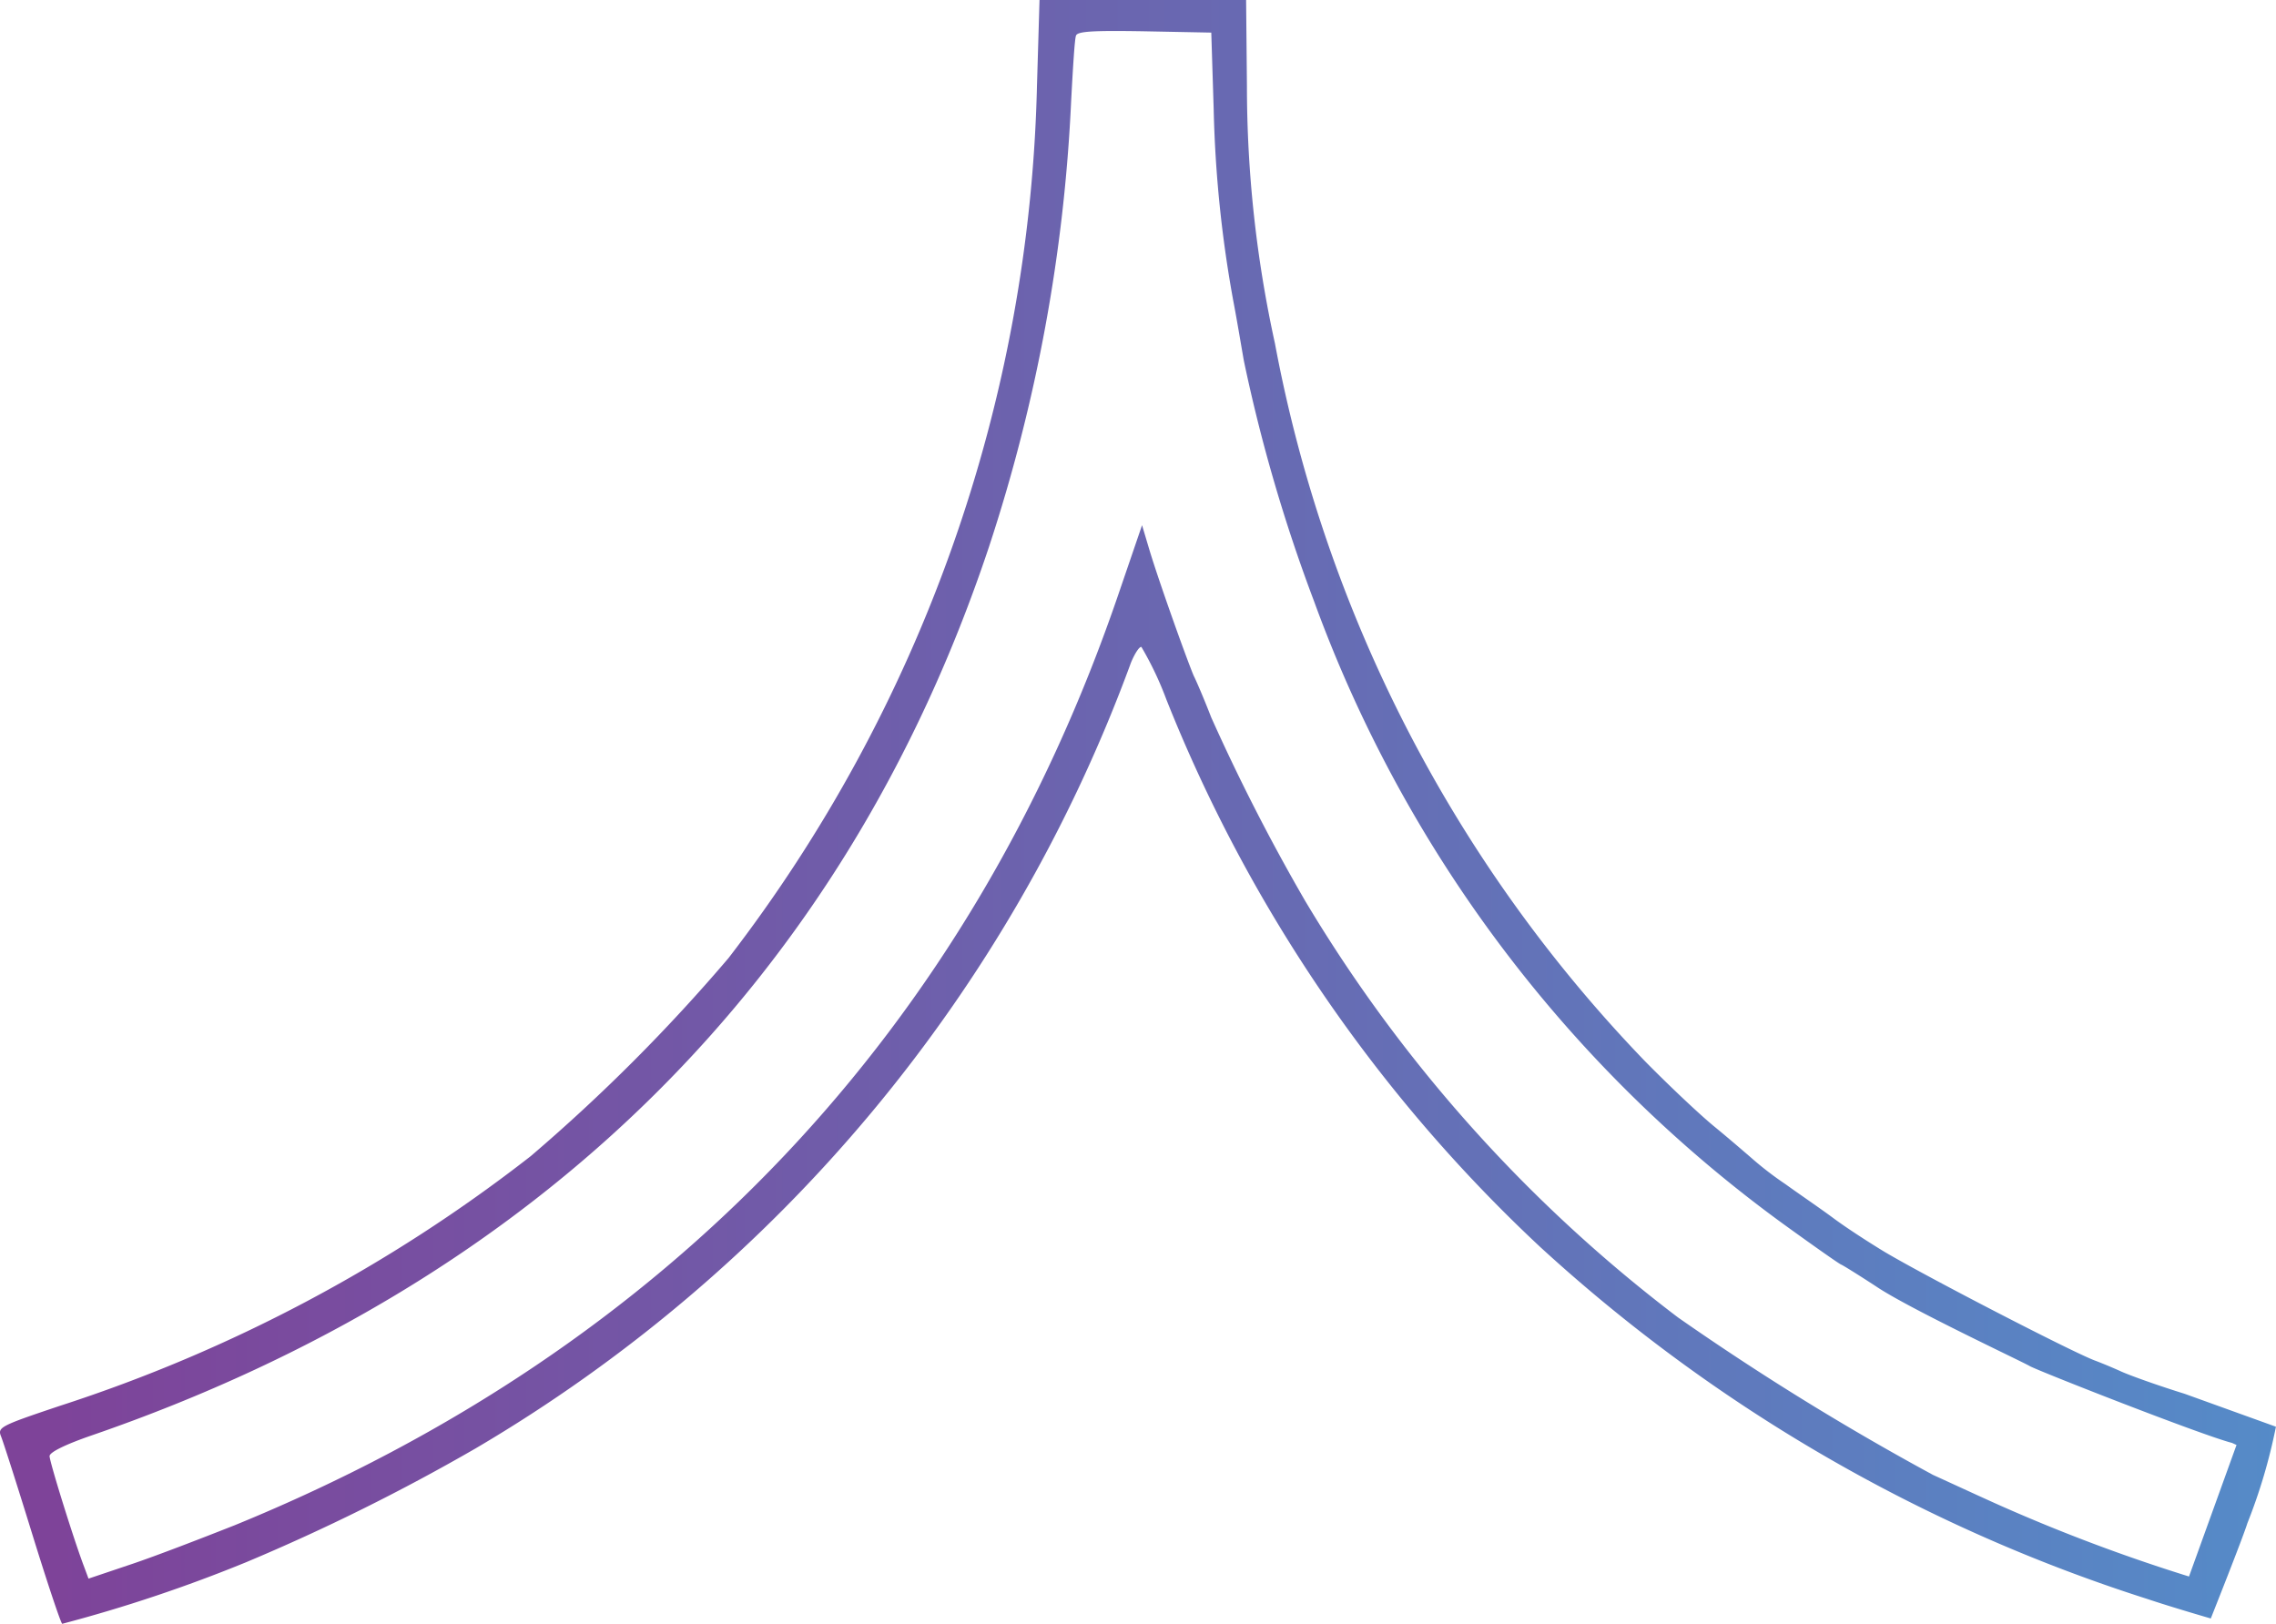<svg xmlns="http://www.w3.org/2000/svg" xmlns:xlink="http://www.w3.org/1999/xlink" width="74.696" height="53.305" viewBox="0 0 74.696 53.305">
  <defs>
    <linearGradient id="linear-gradient" x1="0.024" y1="0.5" x2="1" y2="0.5" gradientUnits="objectBoundingBox">
      <stop offset="0" stop-color="#7e4399"/>
      <stop offset="1" stop-color="#558bc8"/>
    </linearGradient>
  </defs>
  <path id="Path_11" data-name="Path 11" d="M83.716-422.171a48.773,48.773,0,0,1-10.123,28.617,57.843,57.843,0,0,1-6.49,6.5,50.306,50.306,0,0,1-15.464,8.2c-1.924.646-2.039.7-1.924.991.072.172.531,1.608,1.019,3.188s.933,2.915.991,2.972a48.62,48.62,0,0,0,6.045-2.025,66.675,66.675,0,0,0,7.524-3.733A49.8,49.8,0,0,0,86.8-403.247c.129-.316.287-.546.345-.517a10.863,10.863,0,0,1,.818,1.723,49.758,49.758,0,0,0,12.262,17.963,53.548,53.548,0,0,0,19.93,11.559c.81.272,2.085.641,2.085.641s1.055-2.651,1.2-3.125a18.2,18.2,0,0,0,.938-3.169l-3-1.082c-.833-.258-1.766-.589-2.082-.732s-.7-.3-.862-.359c-.761-.287-5.485-2.728-6.892-3.561-.474-.287-1.235-.775-1.68-1.106s-1.163-.818-1.579-1.12a10.84,10.84,0,0,1-1.12-.862c-.2-.172-.747-.646-1.221-1.034s-1.493-1.35-2.269-2.139a46.154,46.154,0,0,1-12.147-23.563,39.384,39.384,0,0,1-.919-8.457L90.58-425H83.8Zm5.8.761a39.854,39.854,0,0,0,.646,6.3c.129.675.273,1.551.345,1.953a53.076,53.076,0,0,0,2.3,7.883A43.786,43.786,0,0,0,108.385-384.7c.876.632,1.651,1.177,1.723,1.206s.6.359,1.149.718c1.063.718,4.8,2.47,5.04,2.613s5.635,2.264,6.641,2.523l.146.067-1.559,4.317a57.074,57.074,0,0,1-6.131-2.3c-.617-.273-1.637-.747-2.269-1.034a87.111,87.111,0,0,1-8.371-5.169,48.073,48.073,0,0,1-12.234-13.669,65,65,0,0,1-3.087-6.031c-.2-.517-.459-1.134-.574-1.364-.23-.546-1.12-3.03-1.45-4.121l-.244-.818-.747,2.183c-4.882,14.359-14.8,24.826-29.033,30.641-1.091.431-2.613,1.019-3.389,1.278l-1.407.474-.144-.388c-.33-.862-1.134-3.446-1.134-3.633,0-.129.531-.388,1.407-.689,14.646-5.054,24.7-15,29.421-29.148a54.7,54.7,0,0,0,2.7-14.66c.057-1.063.115-2.025.158-2.125.043-.144.56-.172,2.24-.144l2.2.043Z" transform="translate(-49.684 425)" fill="url(#linear-gradient)"/>
</svg>
